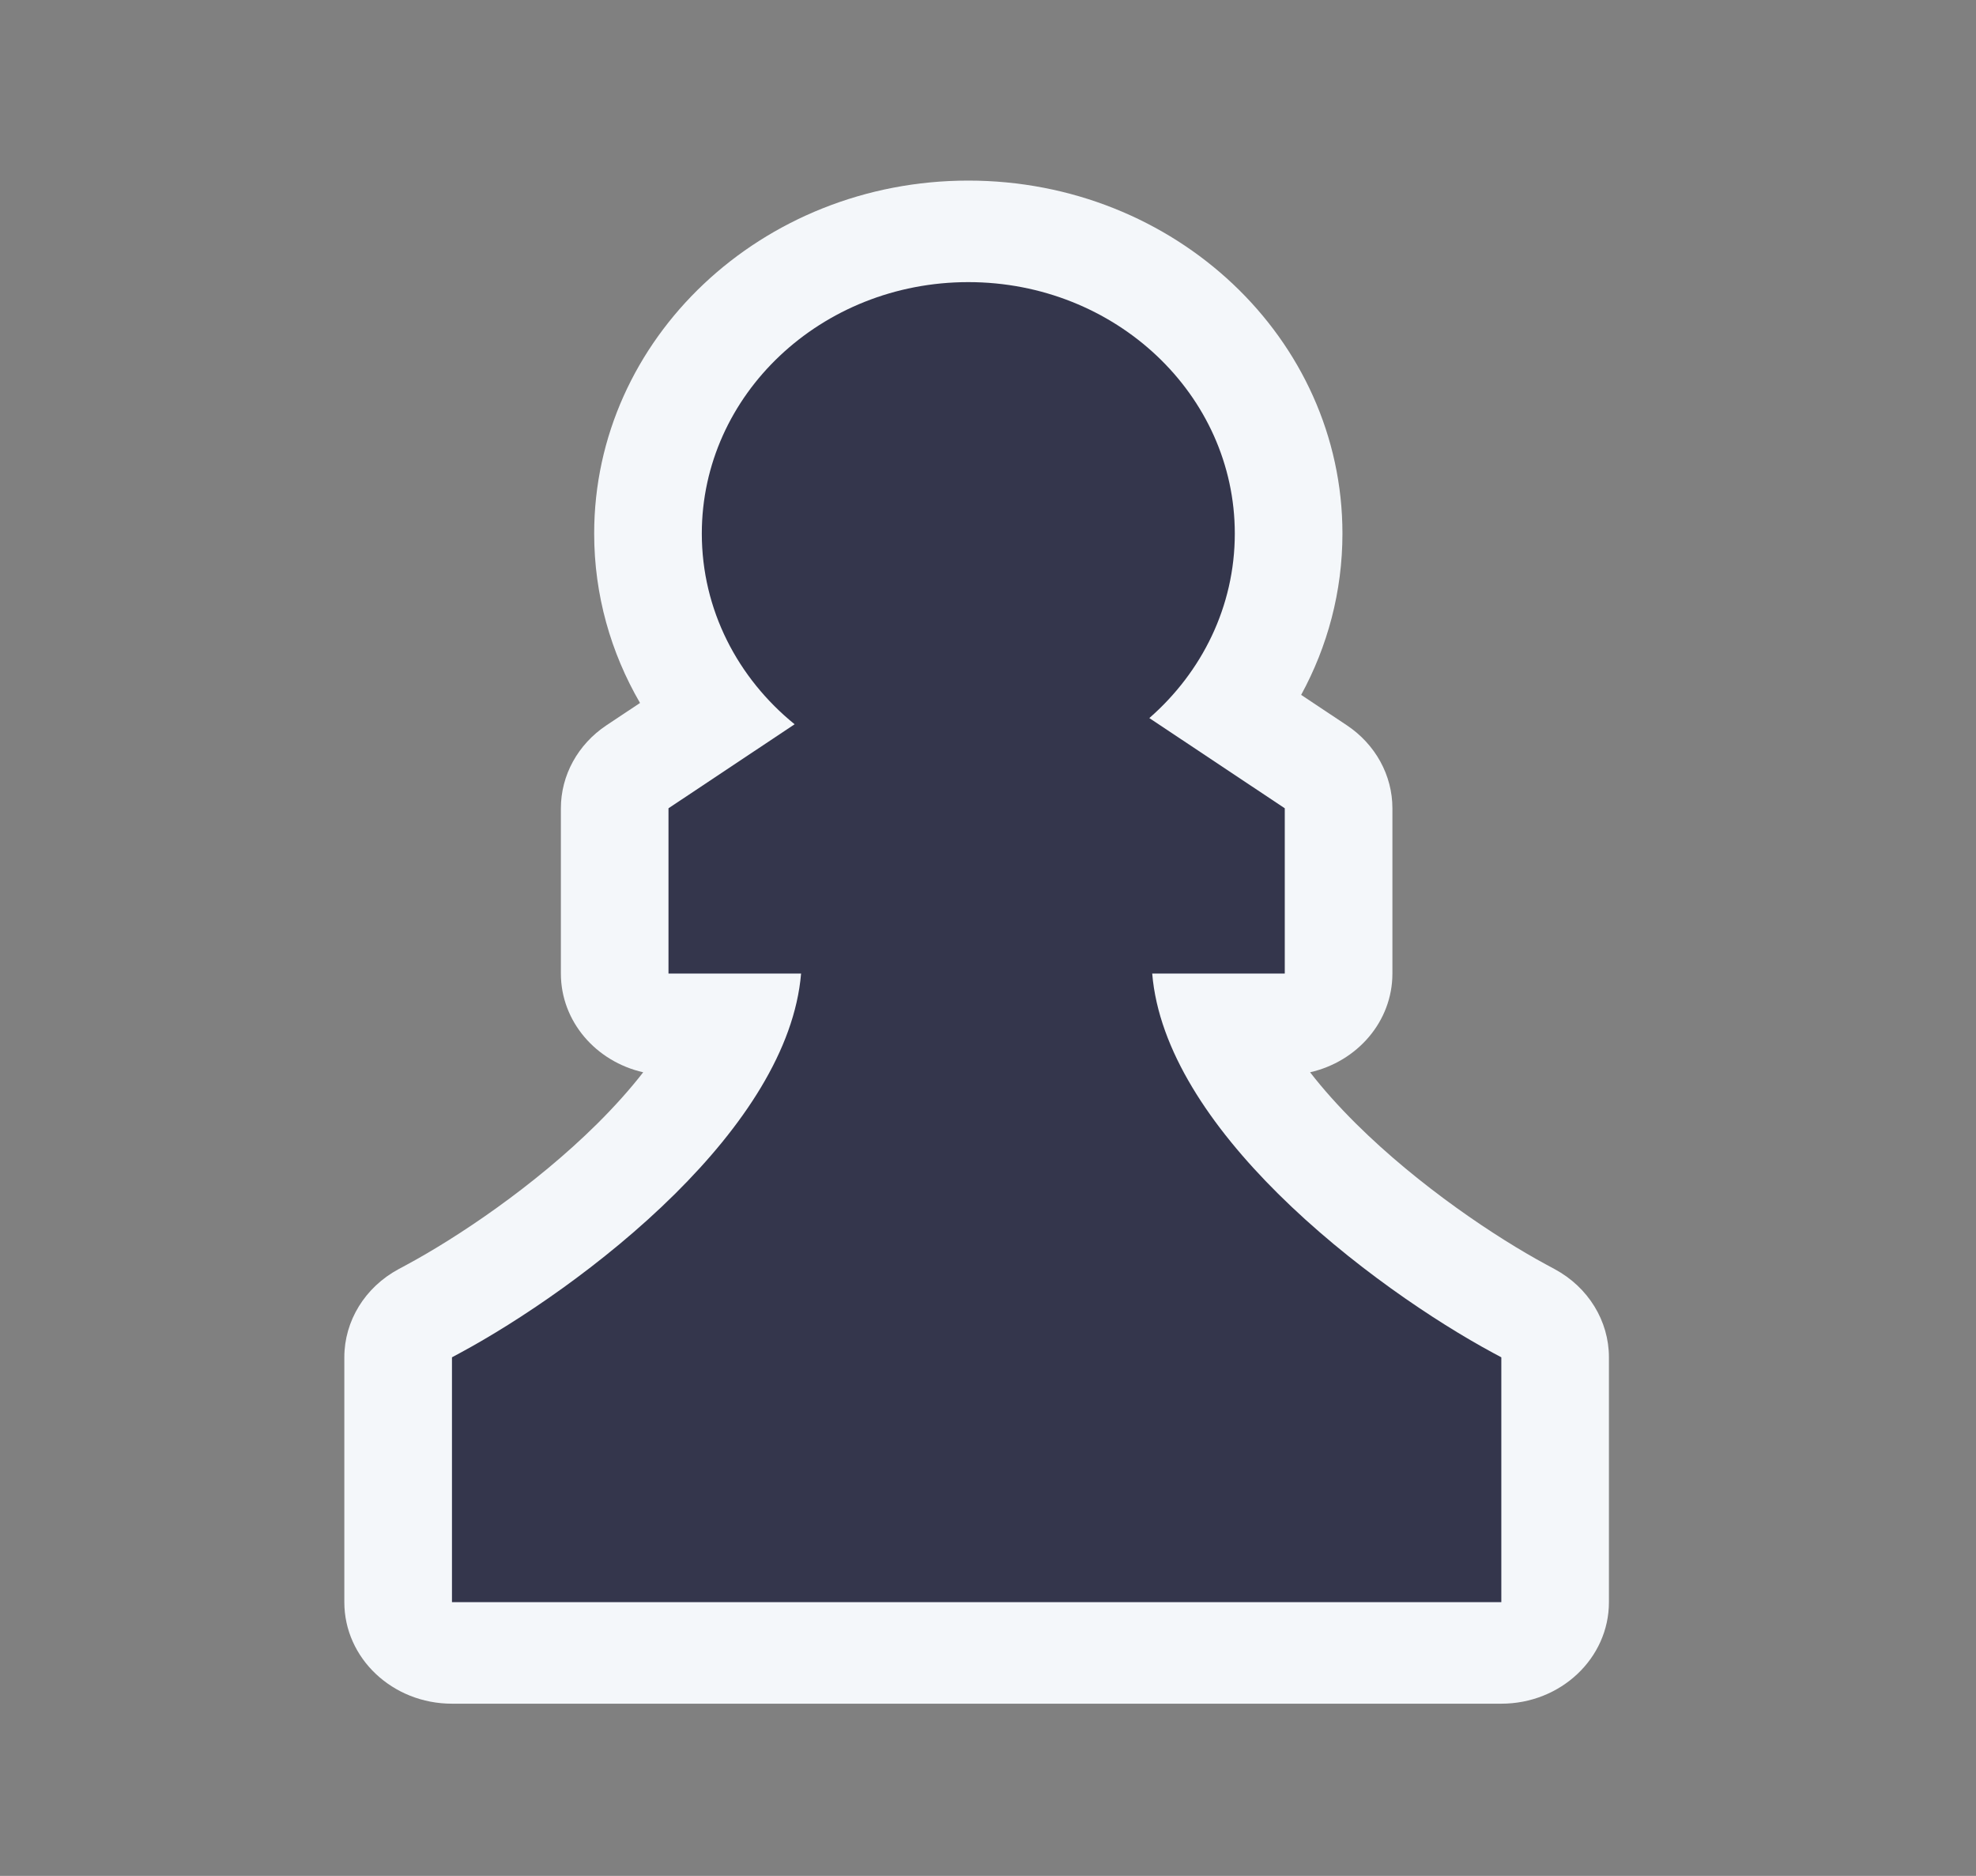 <svg width="59" height="56" viewBox="0 0 59 56" fill="none" xmlns="http://www.w3.org/2000/svg">
<rect x="0" y="0" width="59" height="56" fill="#808080" stroke="none"/>
<path d="M19.205 32.01C18.821 32.504 18.364 33.018 17.831 33.547C15.949 35.413 13.641 36.949 12.151 37.752L11.9 37.887C10.899 38.427 10.281 39.431 10.281 40.519V47.828C10.281 49.502 11.72 50.859 13.495 50.859H44.827C46.602 50.859 48.04 49.502 48.04 47.828V40.519C48.04 39.431 47.422 38.427 46.421 37.887L46.171 37.752C44.681 36.949 42.373 35.413 40.491 33.547C39.958 33.018 39.5 32.504 39.117 32.01C40.527 31.69 41.575 30.492 41.575 29.063V24.129C41.575 23.144 41.068 22.221 40.215 21.652L38.85 20.744C39.637 19.3 40.083 17.663 40.083 15.928C40.083 10.108 35.082 5.391 28.912 5.391C22.743 5.391 17.741 10.108 17.741 15.928C17.741 17.76 18.238 19.484 19.11 20.985L18.107 21.652C17.254 22.221 16.747 23.144 16.747 24.129V29.063C16.747 30.492 17.794 31.69 19.205 32.01Z" fill="#F4F7FA"/>
<path d="M36.869 15.928C36.869 18.105 35.887 20.065 34.317 21.436L38.361 24.129V29.063H34.403C34.593 31.35 36.149 33.639 38.162 35.636C40.299 37.755 42.869 39.464 44.576 40.384L44.827 40.519V47.828H13.495V40.519L13.745 40.384C15.452 39.464 18.023 37.755 20.159 35.636C22.172 33.639 23.728 31.35 23.919 29.063H19.96V24.129L23.726 21.621C22.029 20.245 20.955 18.205 20.955 15.928C20.955 11.782 24.517 8.422 28.912 8.422C33.307 8.422 36.869 11.782 36.869 15.928Z" fill="#34364C"/>
</svg>
